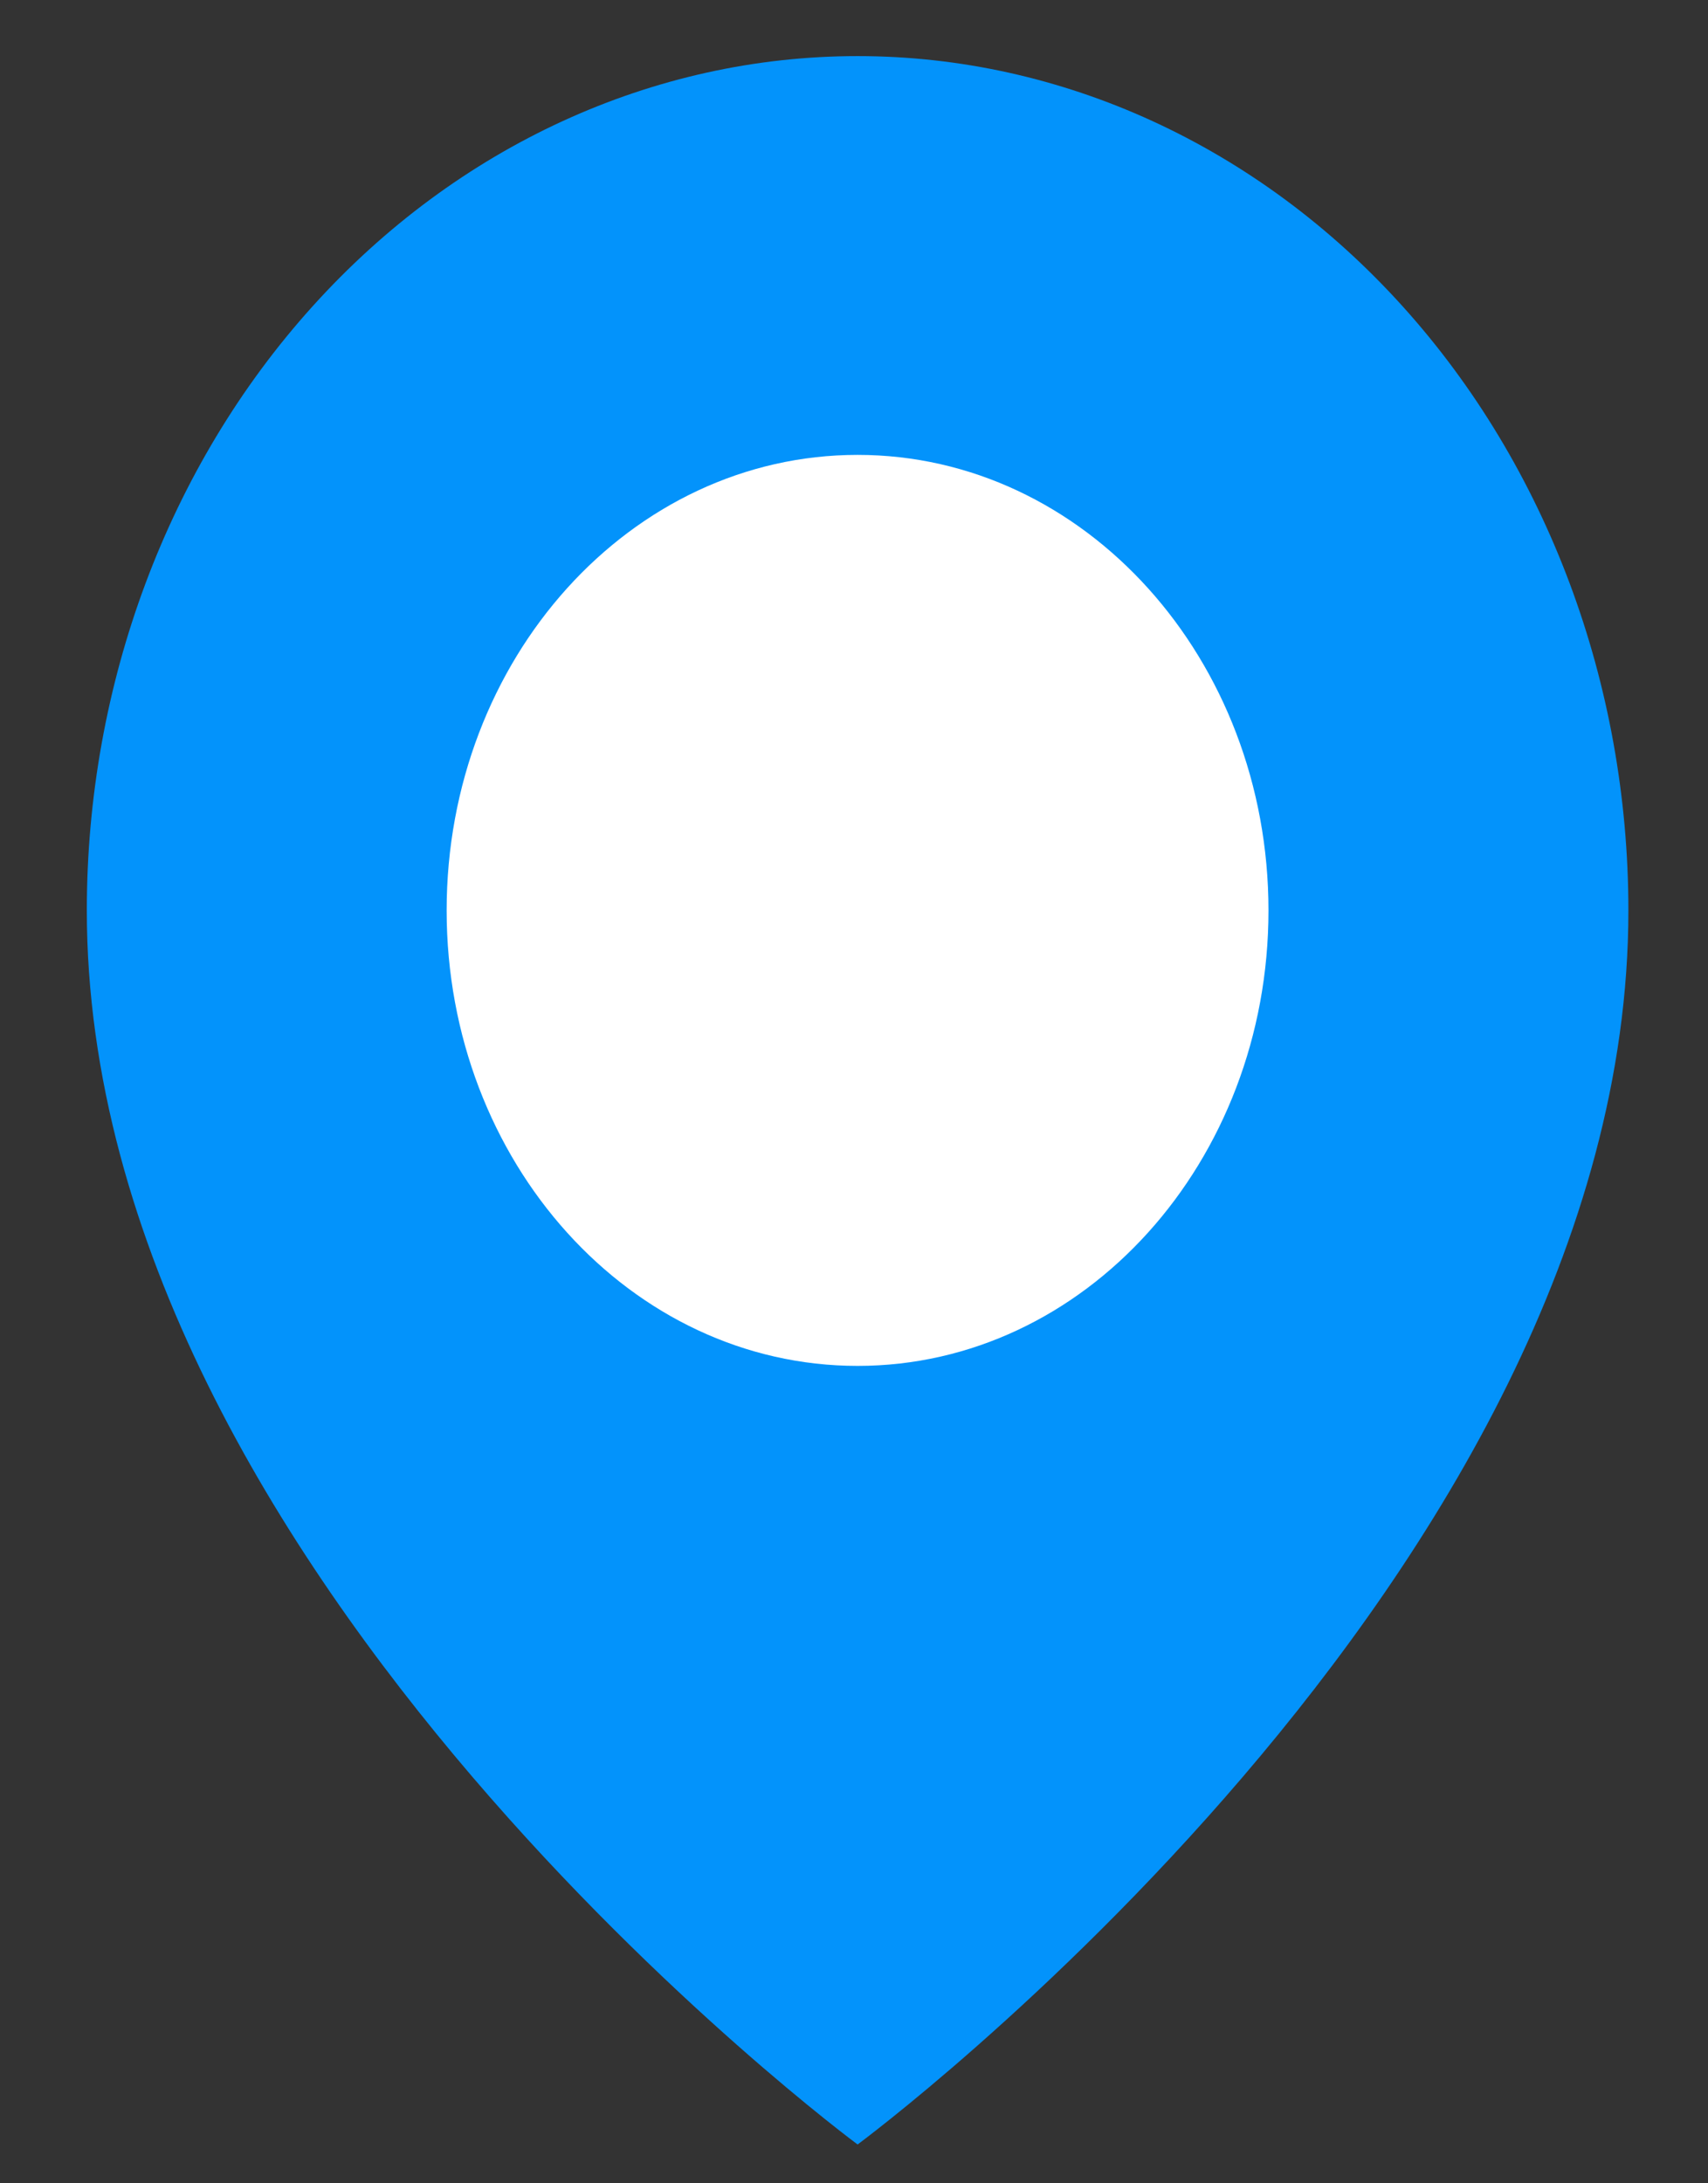 <svg width="18" height="23" viewBox="0 0 18 23" fill="none" xmlns="http://www.w3.org/2000/svg">
<rect x="0" y="0" width="18" height="23" fill="#333333" stroke="none"/>
<path d="M17.161 9.591C17.161 16.591 9.038 22.591 9.038 22.591C9.038 22.591 0.915 16.591 0.915 9.591C0.915 7.204 1.771 4.914 3.294 3.227C4.817 1.539 6.884 0.591 9.038 0.591C11.192 0.591 13.258 1.539 14.782 3.227C16.305 4.914 17.161 7.204 17.161 9.591Z" fill="#0393FB"/>
<path d="M9.038 14.389C11.429 14.389 13.368 12.241 13.368 9.591C13.368 6.941 11.429 4.792 9.038 4.792C6.646 4.792 4.707 6.941 4.707 9.591C4.707 12.241 6.646 14.389 9.038 14.389Z" fill="white"/>
</svg>
